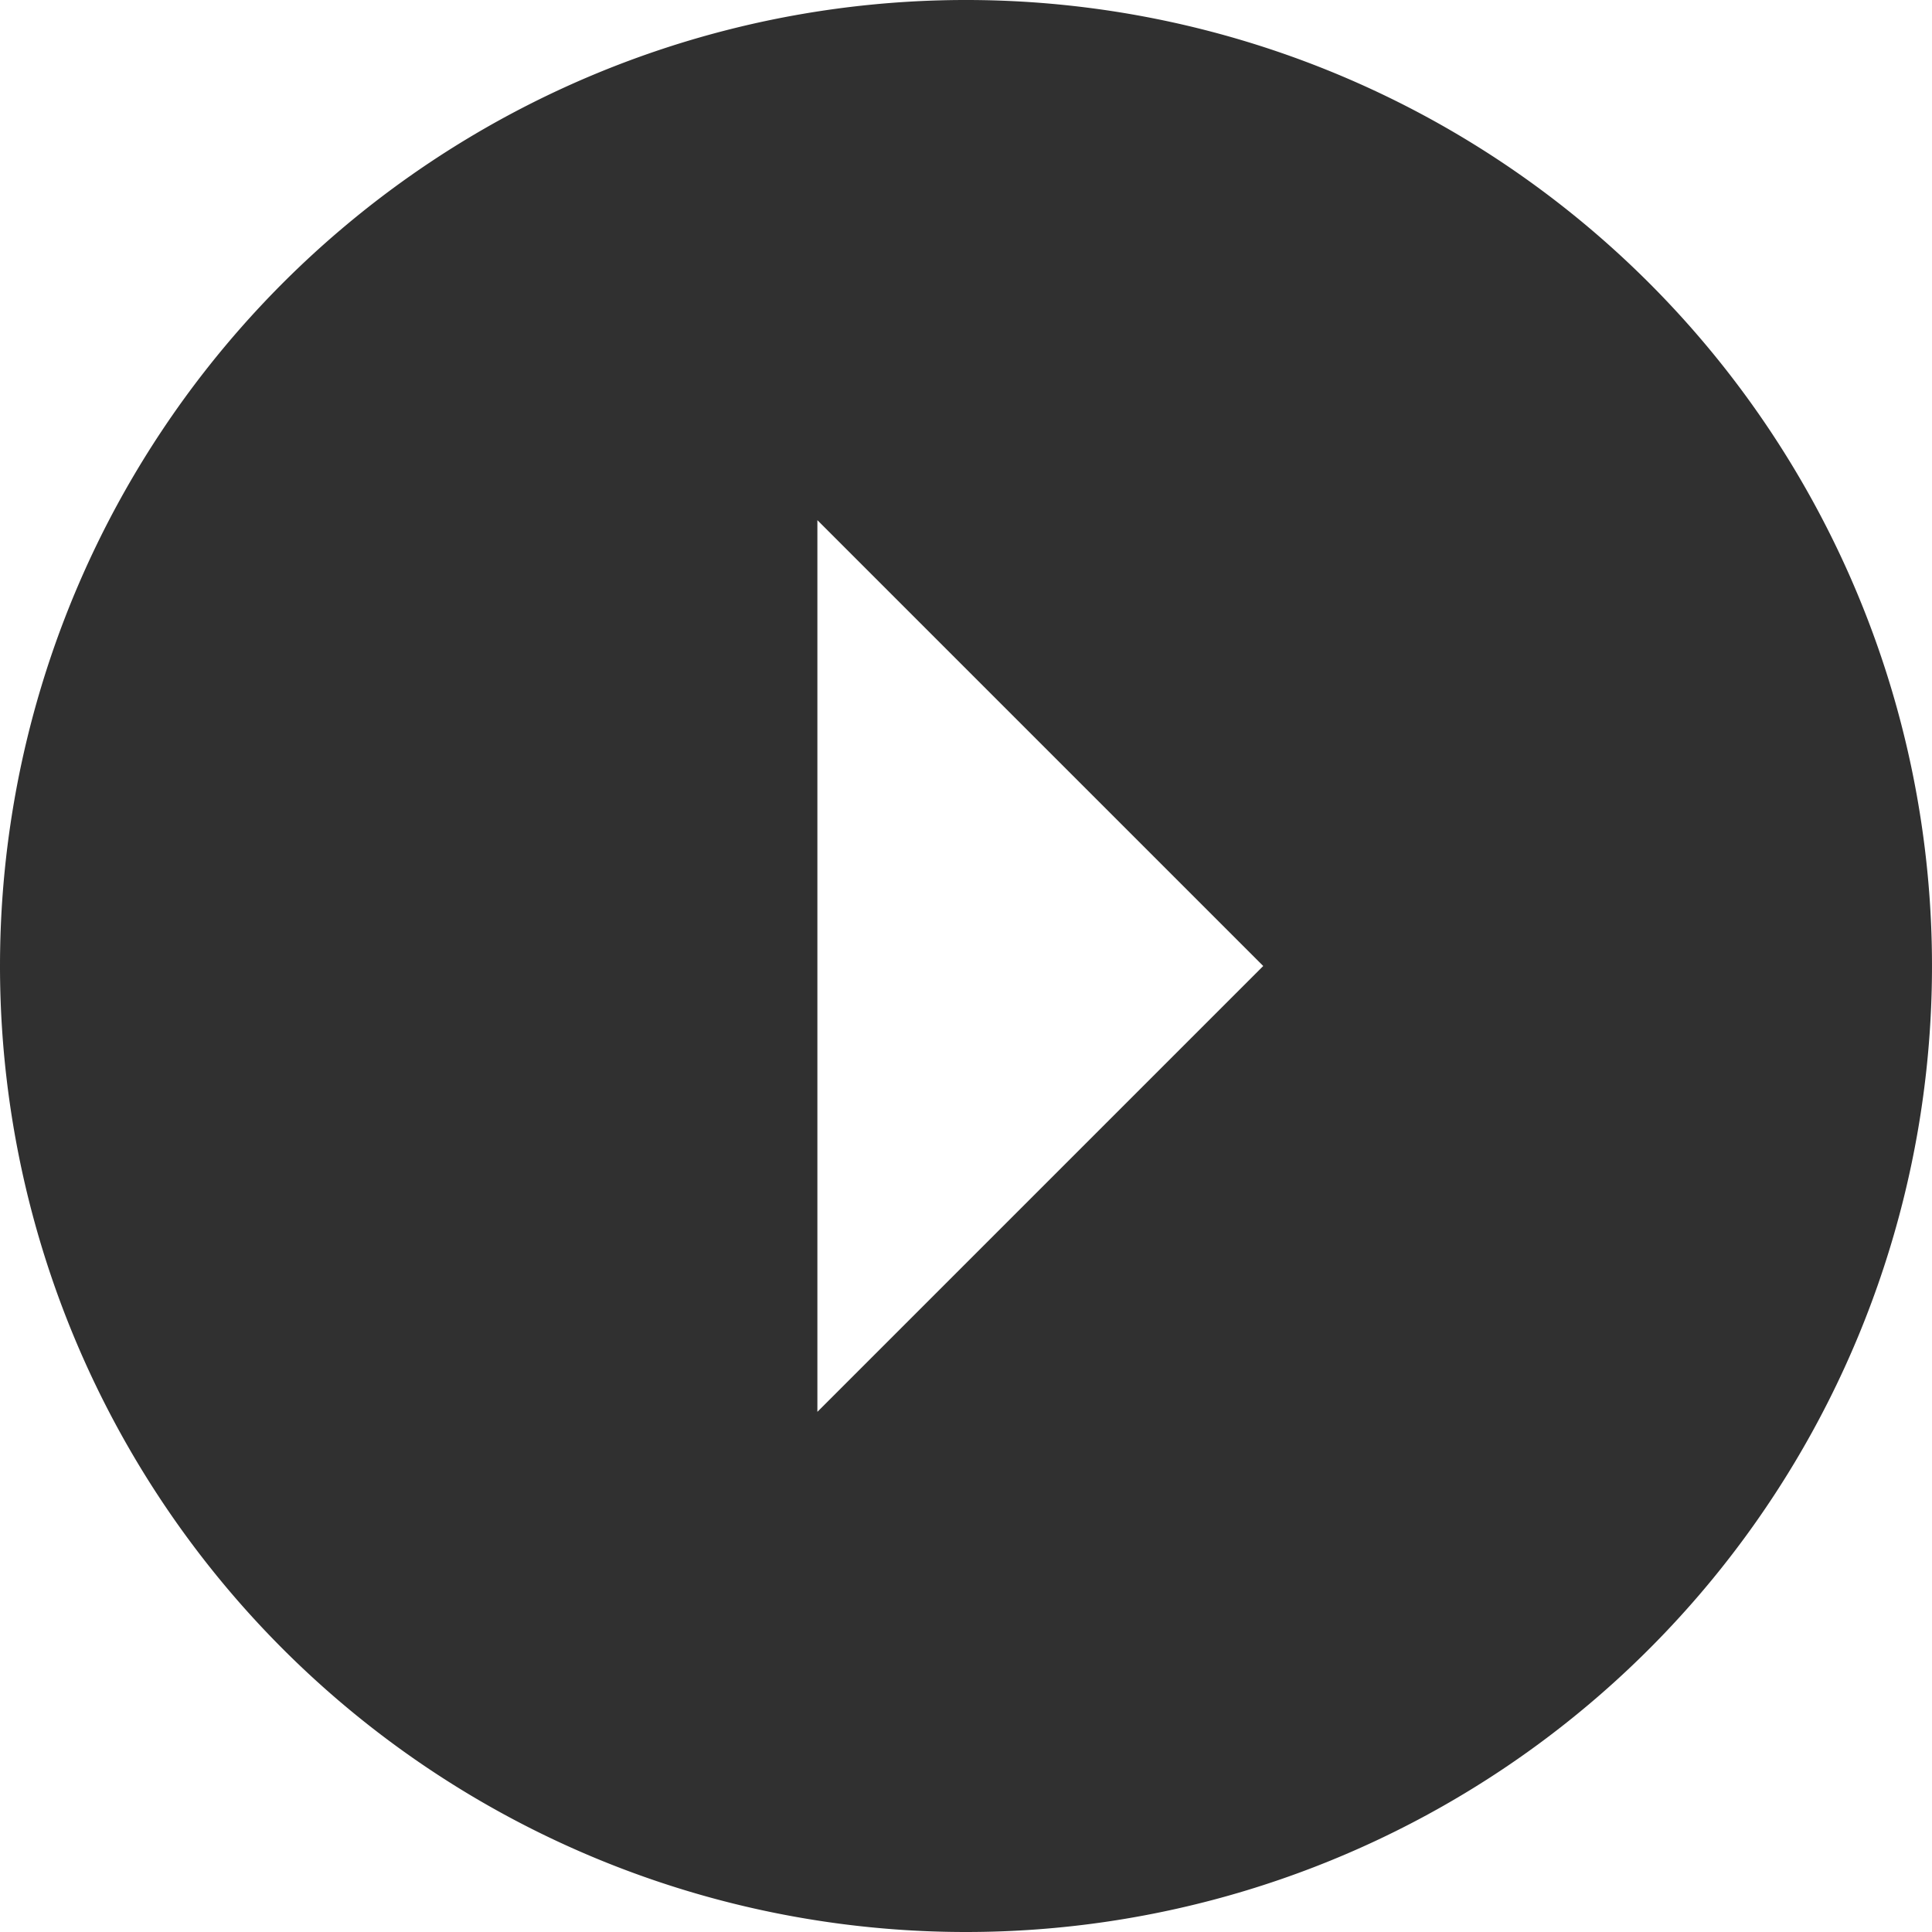 <svg xmlns="http://www.w3.org/2000/svg" width="29.25" height="29.25" viewBox="0 0 29.25 29.25"><defs><style>.a{fill:#303030;}</style></defs><path class="a" d="M18,32.625A14.625,14.625,0,1,0,3.375,18,14.625,14.625,0,0,0,18,32.625ZM15.75,24.75V11.25L22.5,18Z" transform="translate(-3.375 -3.375)"/></svg>